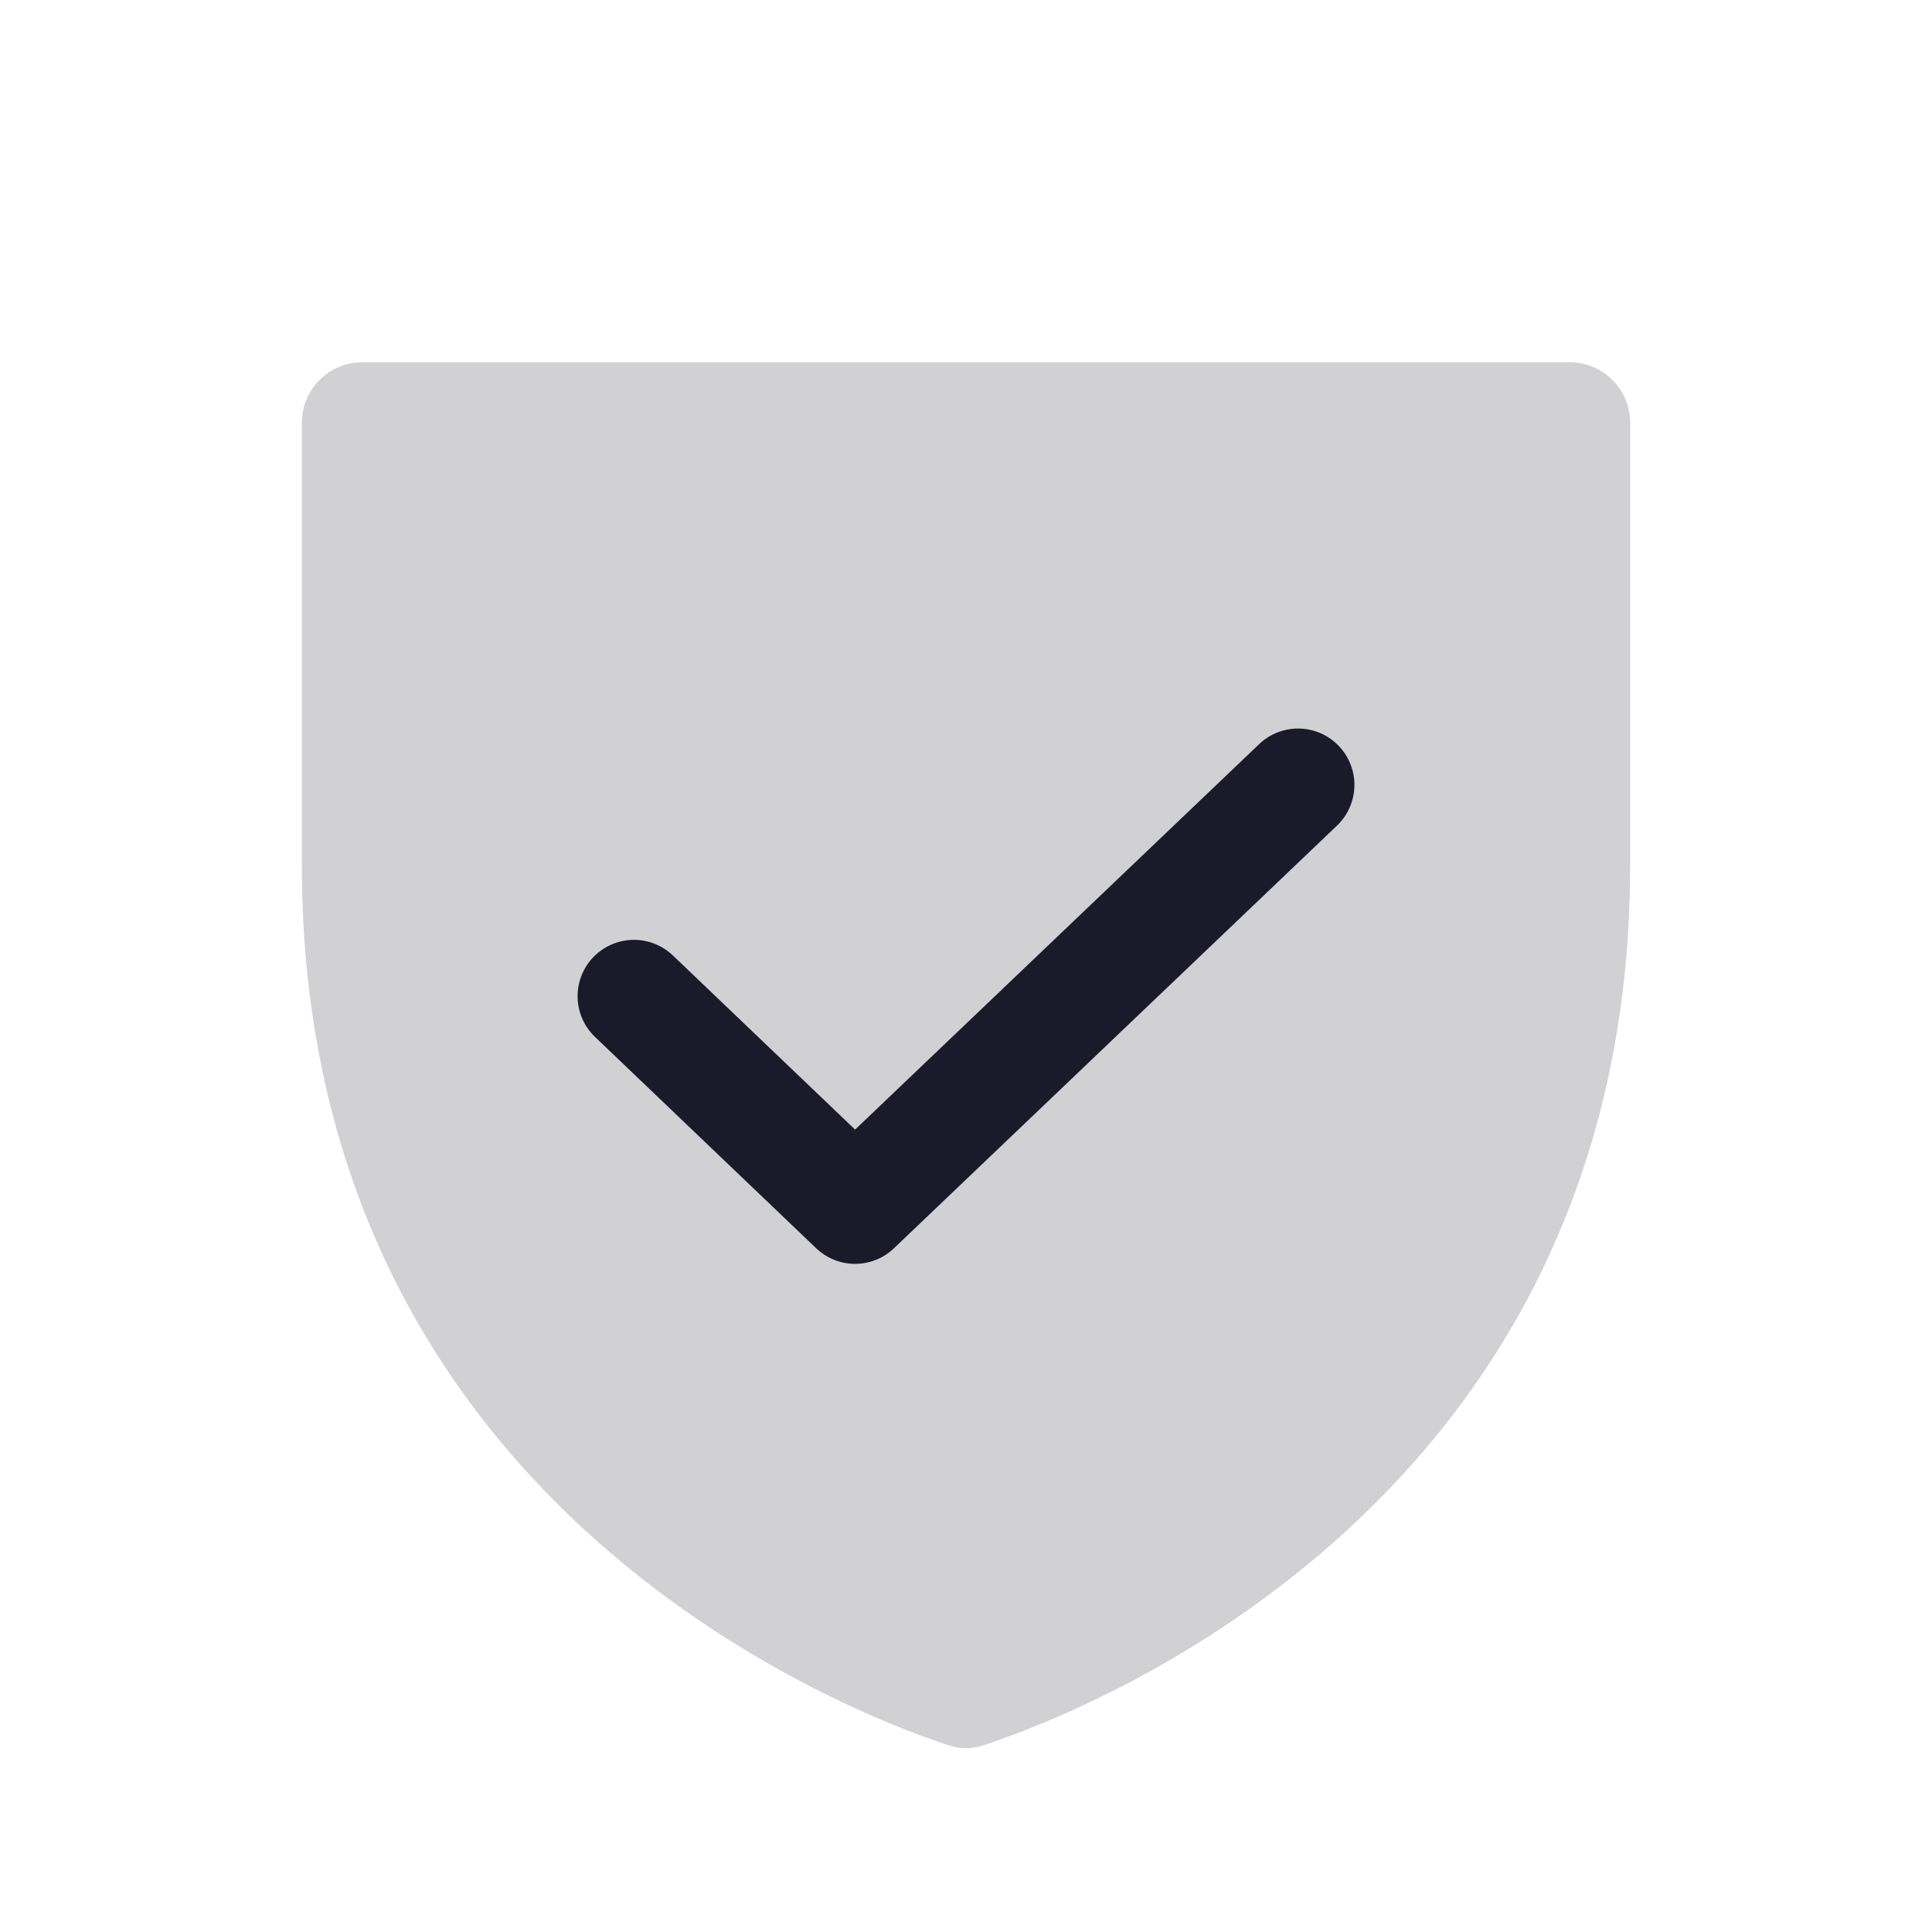 <svg width="24" height="24" viewBox="0 0 24 24" fill="none" xmlns="http://www.w3.org/2000/svg">
  <path opacity="0.2"
    d="M3.75 10.753V5.25C3.75 5.051 3.829 4.86 3.97 4.72C4.11 4.579 4.301 4.5 4.5 4.5H19.5C19.699 4.5 19.89 4.579 20.03 4.72C20.171 4.86 20.25 5.051 20.25 5.25V10.753C20.25 18.628 13.566 21.234 12.234 21.675C12.083 21.731 11.917 21.731 11.766 21.675C10.434 21.234 3.75 18.628 3.75 10.753Z"
    fill="#1A1A2B" />
  <path d="M16.125 9.75L10.622 15L7.875 12.375" stroke="#1A1A2B" stroke-width="1.4" stroke-linecap="round"
    stroke-linejoin="round" />
</svg>